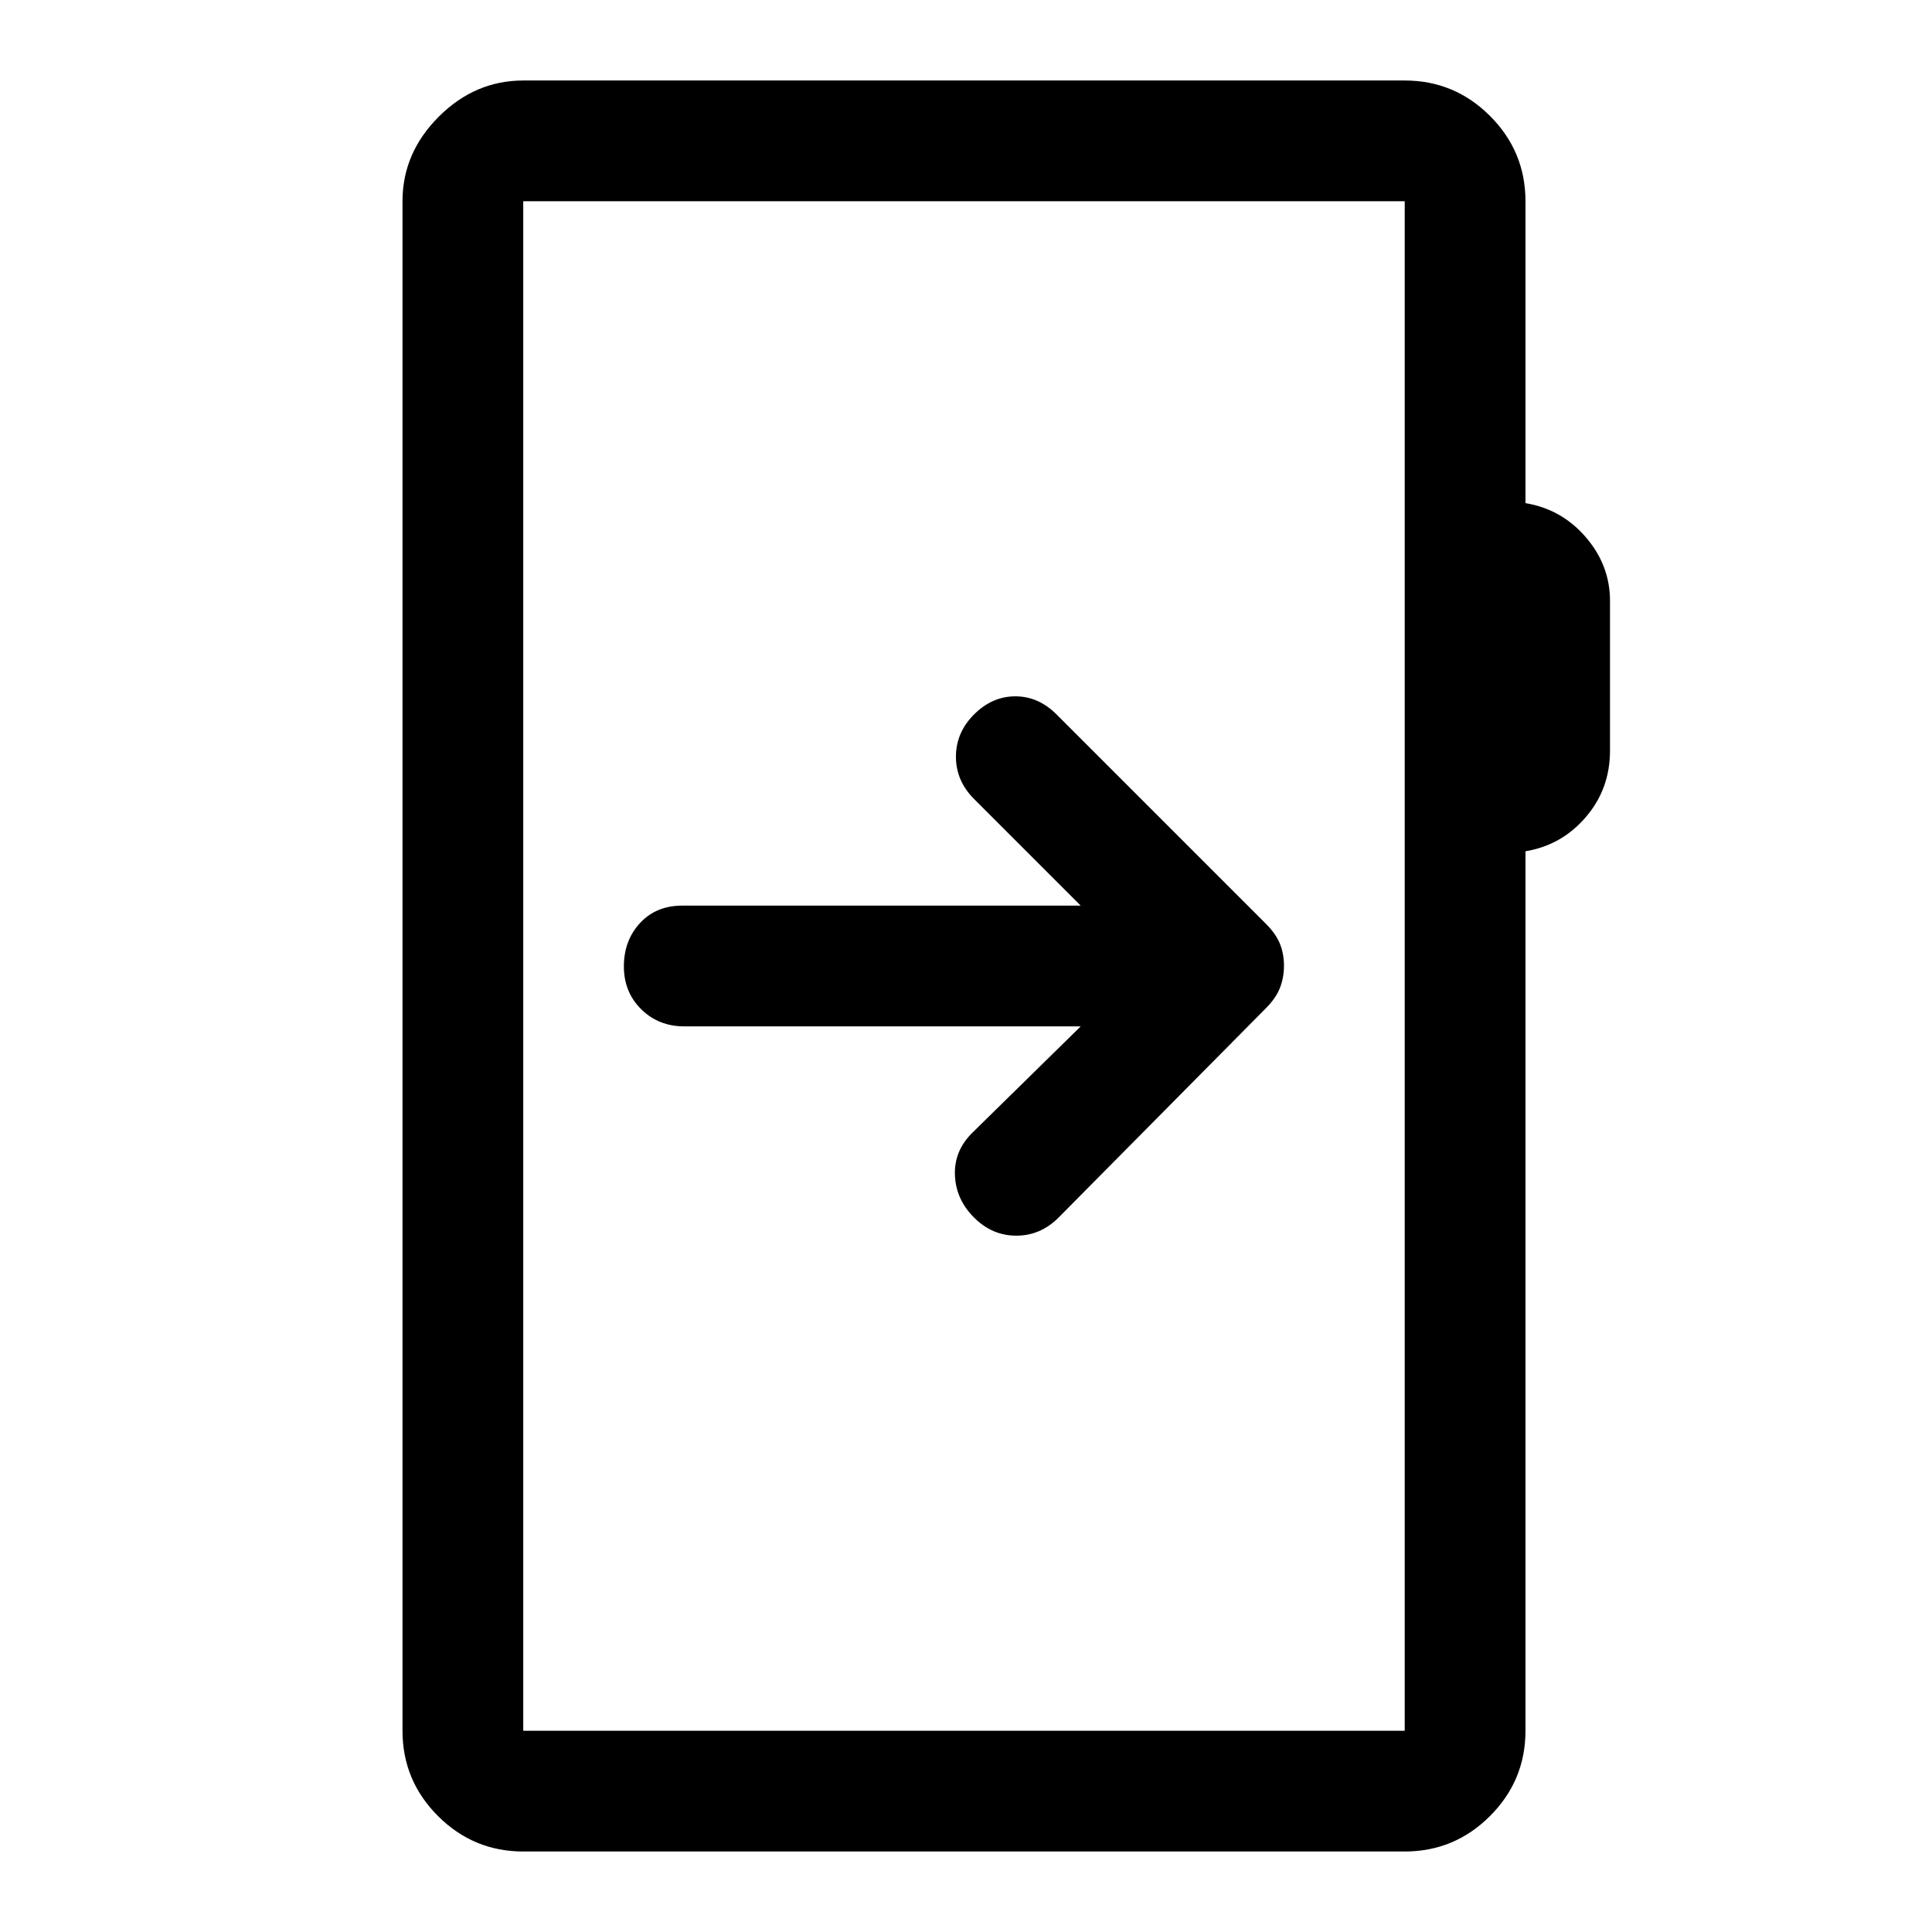 <svg xmlns="http://www.w3.org/2000/svg" height="48" viewBox="0 -960 960 960" width="48"><path d="M260-40q-24.75 0-42.37-17.63Q200-75.25 200-100v-760q0-24 18-42t42-18h438q24.75 0 42.38 17.62Q758-884.75 758-860v150q18 3 30 16.95 12 13.96 12 31.63V-587q0 19-12 33t-30 17v437q0 24.75-17.62 42.37Q722.75-40 698-40H260Zm0-60h438v-760H260v760Zm0 0v-760 760Zm277-350-54 53q-9 9-8.5 21t9.5 21q9 9 21 9t21-9l103-104q5-5 7-10.13 2-5.14 2-11 0-5.87-2-10.87-2-5-7-10L525-605q-9-9-20.5-9t-20.5 9q-9 9-9 21t9 21l53 53H339q-13 0-21 8.68-8 8.67-8 21.5 0 12.82 8.63 21.32 8.62 8.5 21.37 8.5h197Z"/></svg>